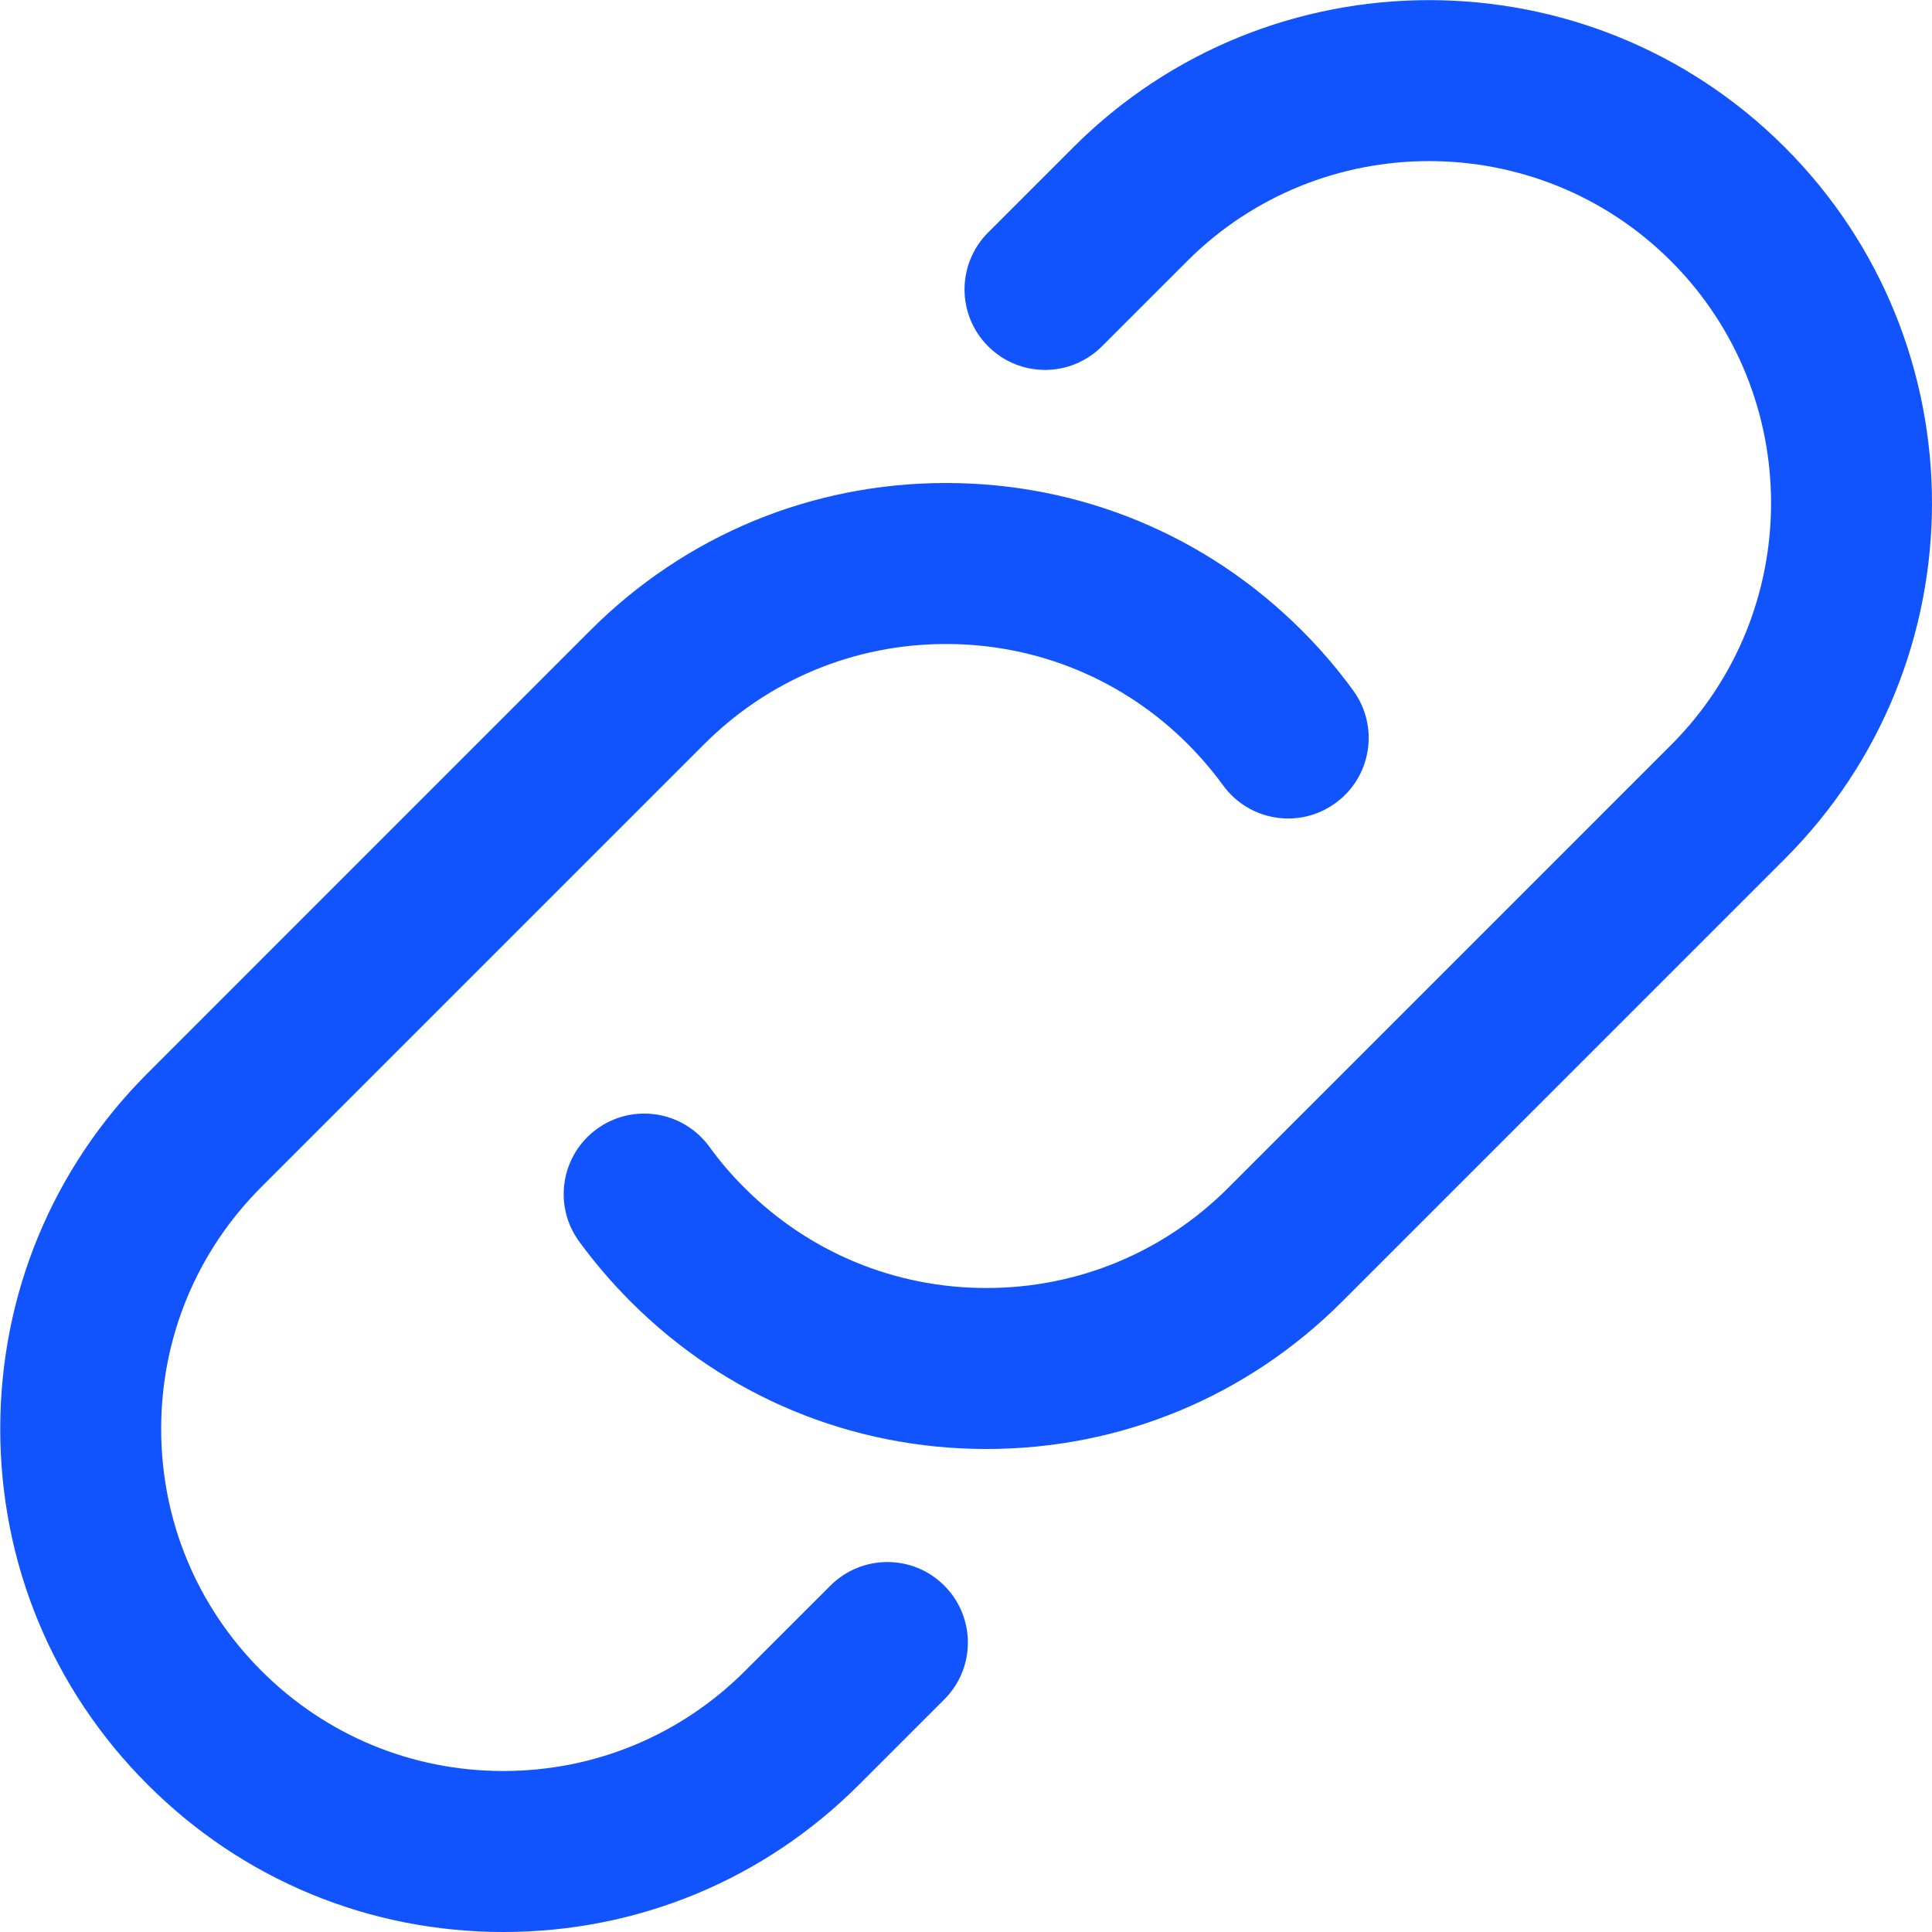 <svg width="512" height="512" viewBox="0 0 512 512" fill="none" xmlns="http://www.w3.org/2000/svg">
<g clip-path="url(#clip0_3515_1944)">
<path d="M167.147 344.96C162.24 340.054 157.632 334.678 153.472 329.003C146.539 319.488 148.63 306.134 158.166 299.2C167.68 292.267 181.014 294.358 187.968 303.872C190.72 307.67 193.814 311.318 197.291 314.774C214.422 331.904 237.184 341.334 261.398 341.334C285.611 341.334 308.395 331.904 325.504 314.774L442.838 197.44C478.187 162.091 478.187 104.555 442.838 69.206C407.488 33.856 349.952 33.856 314.603 69.206L292.032 91.776C283.691 100.118 270.208 100.118 261.867 91.776C253.526 83.435 253.526 69.952 261.867 61.611L284.438 39.04C336.427 -12.97 421.014 -12.97 473.003 39.04C524.992 91.03 524.992 175.616 473.003 227.606L355.67 344.939C330.496 370.134 297.003 384 261.398 384C225.792 384 192.299 370.134 167.147 344.96ZM133.398 512C169.024 512 202.496 498.134 227.67 472.939L250.24 450.368C258.582 442.048 258.582 428.544 250.24 420.203C241.92 411.862 228.416 411.883 220.075 420.203L197.483 442.774C180.352 459.904 157.59 469.334 133.376 469.334C109.163 469.334 86.4 459.904 69.27 442.774C52.139 425.643 42.71 402.88 42.71 378.667C42.71 354.454 52.139 331.67 69.27 314.56L186.603 197.227C203.734 180.096 226.496 170.667 250.71 170.667C274.923 170.667 297.707 180.096 314.816 197.227C318.23 200.662 321.344 204.31 324.118 208.107C331.03 217.643 344.363 219.776 353.92 212.822C363.456 205.888 365.568 192.555 358.635 183.019C354.582 177.43 349.995 172.075 345.003 167.083C319.808 141.867 286.315 128 250.71 128C215.104 128 181.611 141.867 156.438 167.062L39.126 284.395C13.931 309.568 0.064 343.062 0.064 378.667C0.064 414.272 13.931 447.766 39.126 472.939C64.299 498.134 97.771 512 133.398 512Z" fill="#1153FC"/>
</g>
<defs>
<clipPath id="clip0_3515_1944">
<rect width="512" height="512" fill="white"/>
</clipPath>
</defs>
</svg>
